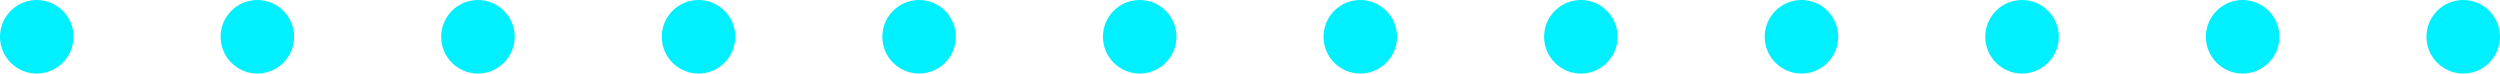 <svg width="272" height="8" viewBox="0 0 272 8" fill="none" xmlns="http://www.w3.org/2000/svg">
    <circle cx="4" cy="4" r="4" fill="#00F0FF"/>
    <circle cx="28" cy="4" r="4" fill="#00F0FF"/>
    <circle cx="52" cy="4" r="4" fill="#00F0FF"/>
    <circle cx="76" cy="4" r="4" fill="#00F0FF"/>
    <circle cx="100" cy="4" r="4" fill="#00F0FF"/>
    <circle cx="124" cy="4" r="4" fill="#00F0FF"/>
    <circle cx="148" cy="4" r="4" fill="#00F0FF"/>
    <circle cx="172" cy="4" r="4" fill="#00F0FF"/>
    <circle cx="196" cy="4" r="4" fill="#00F0FF"/>
    <circle cx="220" cy="4" r="4" fill="#00F0FF"/>
    <circle cx="244" cy="4" r="4" fill="#00F0FF"/>
    <circle cx="268" cy="4" r="4" fill="#00F0FF"/>
    </svg>
    